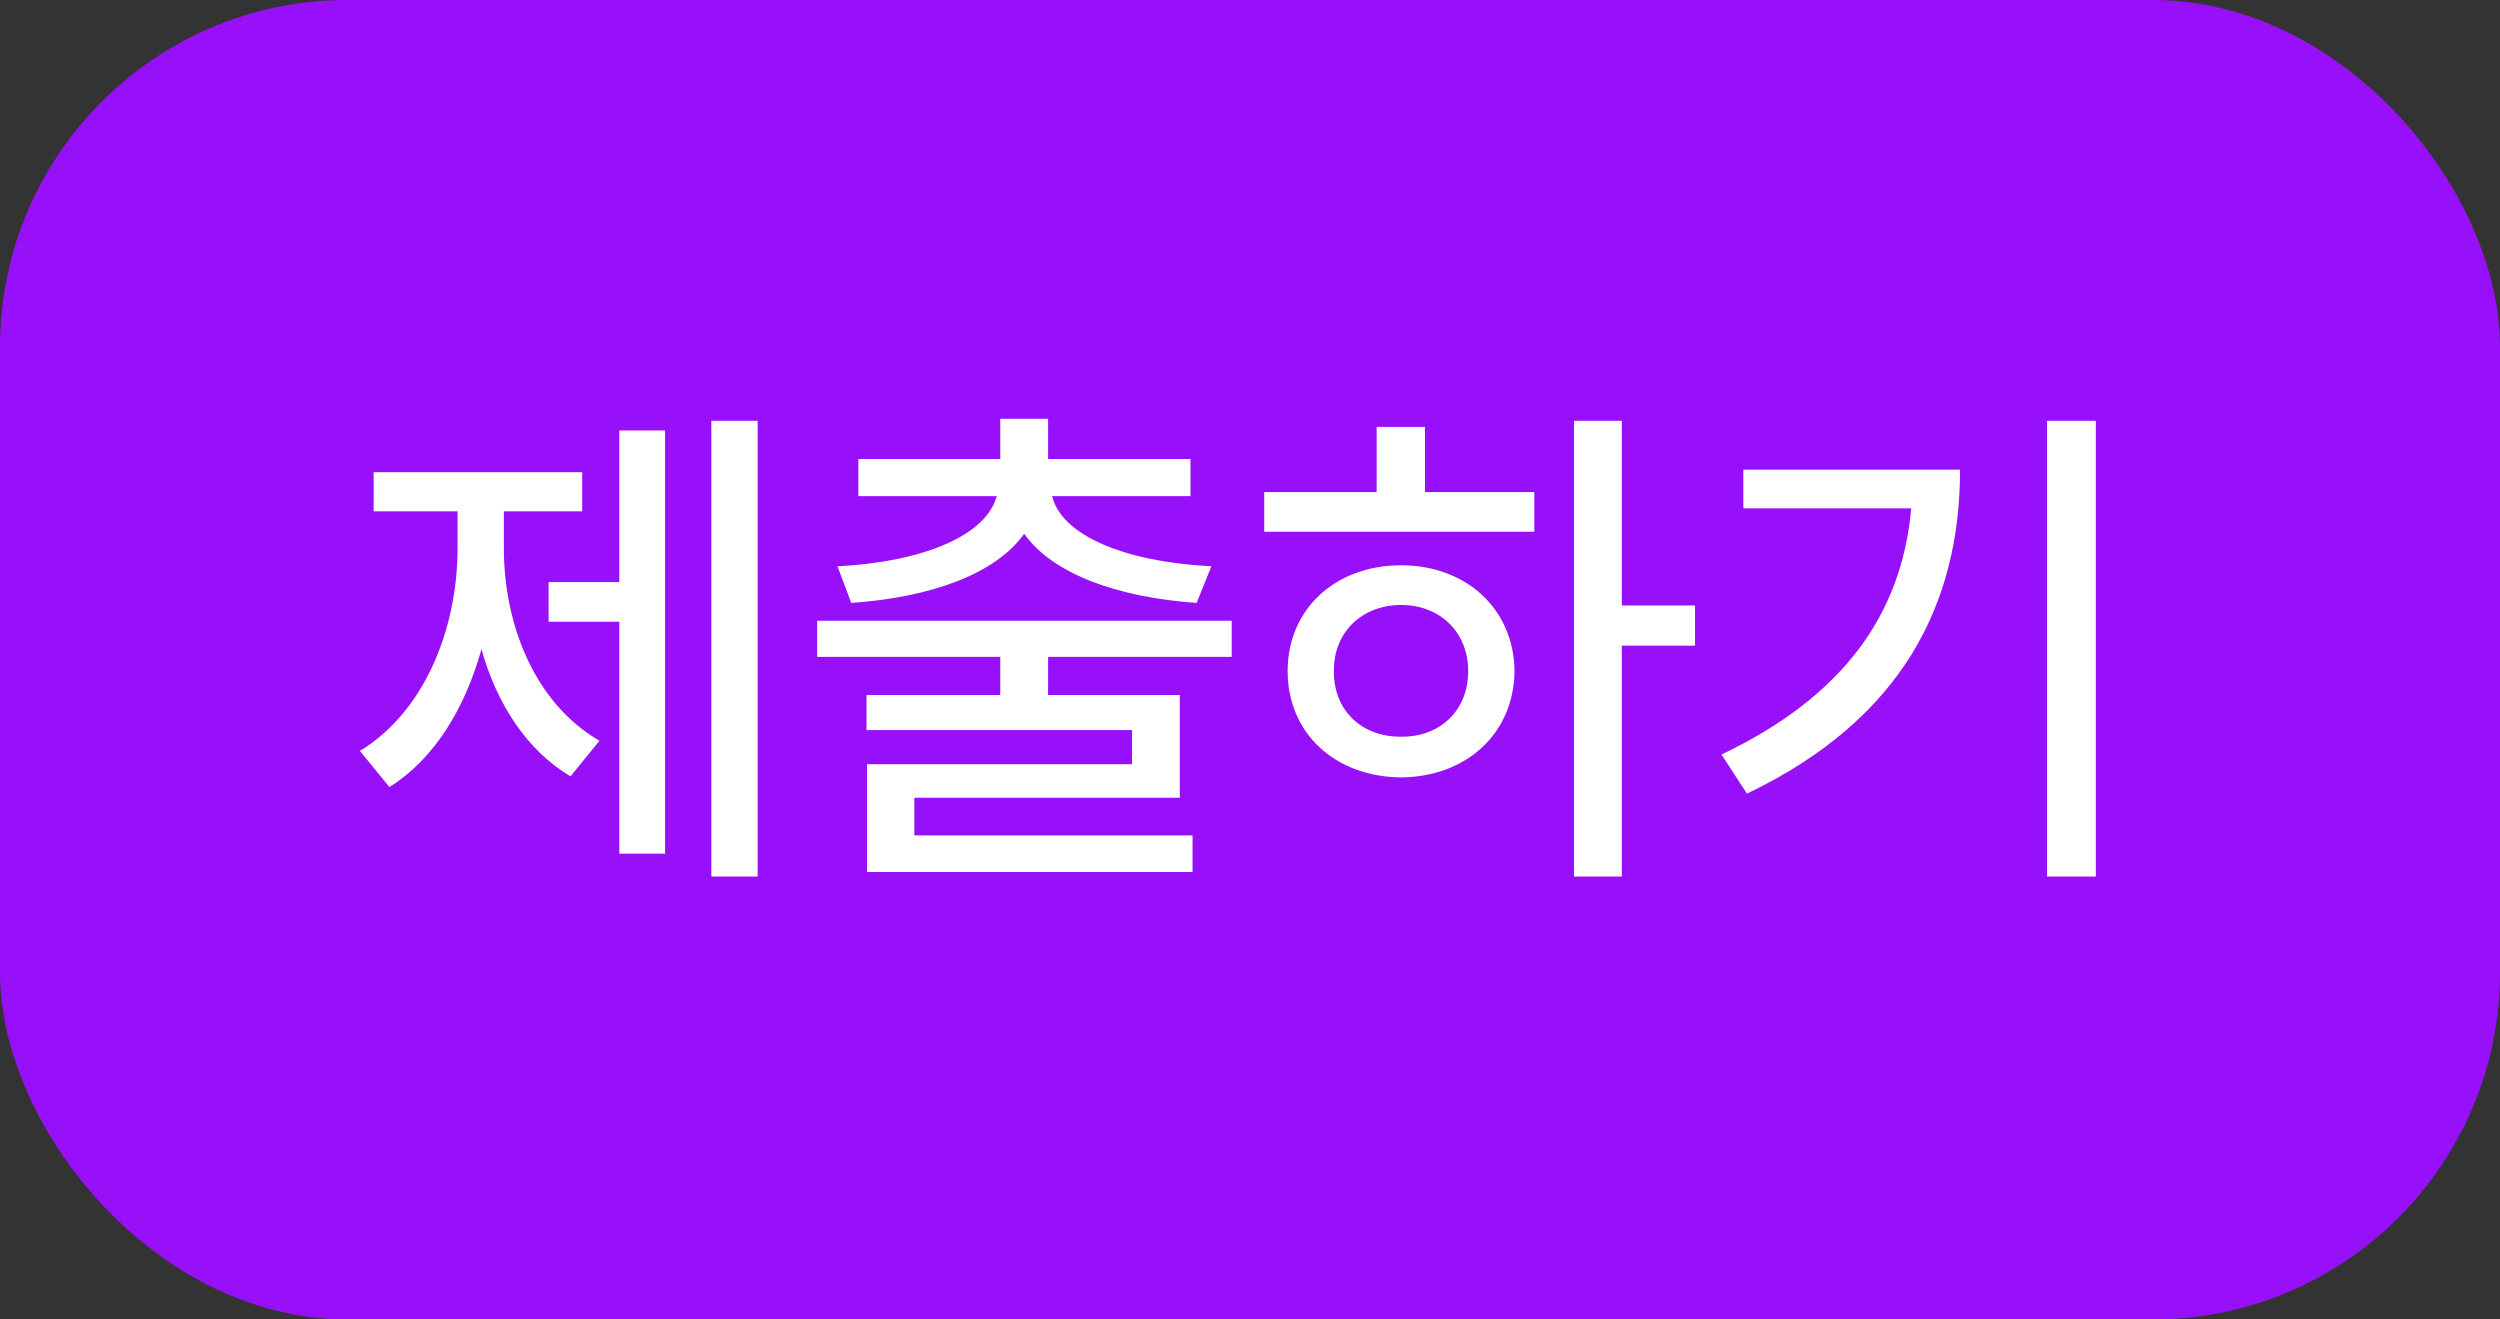 <svg width="72" height="38" viewBox="0 0 72 38" fill="none" xmlns="http://www.w3.org/2000/svg">
<rect x="0" y="0" width="72" height="38" fill="#333333" stroke="none"/>
<rect width="72" height="38" rx="10" fill="#9810FA"/>
<path d="M21.82 12.12V25.245H20.487V12.12H21.82ZM19.154 12.398V24.586H17.836V17.906H15.8V16.764H17.836V12.398H19.154ZM14.511 15.782C14.511 18.023 15.419 20.265 17.265 21.334L16.43 22.359C15.177 21.612 14.313 20.287 13.866 18.697C13.39 20.411 12.497 21.869 11.215 22.667L10.365 21.627C12.226 20.499 13.178 18.111 13.178 15.782V14.727H10.761V13.6H16.767V14.727H14.511V15.782ZM35.473 17.877V18.917H30.185V20.016H33.978V22.975H26.332V24.059H34.345V25.113H24.97V22.008H32.602V21.026H24.955V20.016H28.808V18.917H23.534V17.877H35.473ZM30.185 12.062V13.219H34.286V14.288H30.302C30.565 15.401 32.345 16.178 34.887 16.31L34.462 17.364C32.177 17.203 30.316 16.529 29.496 15.372C28.676 16.529 26.815 17.203 24.516 17.364L24.12 16.31C26.64 16.178 28.412 15.401 28.705 14.288H24.721V13.219H28.808V12.062H30.185ZM46.708 12.12V17.438H48.817V18.595H46.708V25.245H45.331V12.12H46.708ZM44.188 14.171V15.313H36.41V14.171H39.648V12.296H41.039V14.171H44.188ZM40.351 16.28C42.226 16.28 43.602 17.54 43.617 19.327C43.602 21.129 42.226 22.374 40.351 22.389C38.461 22.374 37.084 21.129 37.084 19.327C37.084 17.54 38.461 16.28 40.351 16.28ZM40.351 17.423C39.237 17.423 38.402 18.199 38.417 19.327C38.402 20.47 39.237 21.231 40.351 21.217C41.464 21.231 42.284 20.47 42.284 19.327C42.284 18.199 41.464 17.423 40.351 17.423ZM60.36 12.12V25.245H58.954V12.12H60.36ZM56.449 13.526C56.449 17.364 54.809 20.704 50.312 22.857L49.579 21.73C53.073 20.067 54.772 17.701 55.043 14.64H50.209V13.526H56.449Z" fill="white"/>
</svg>
